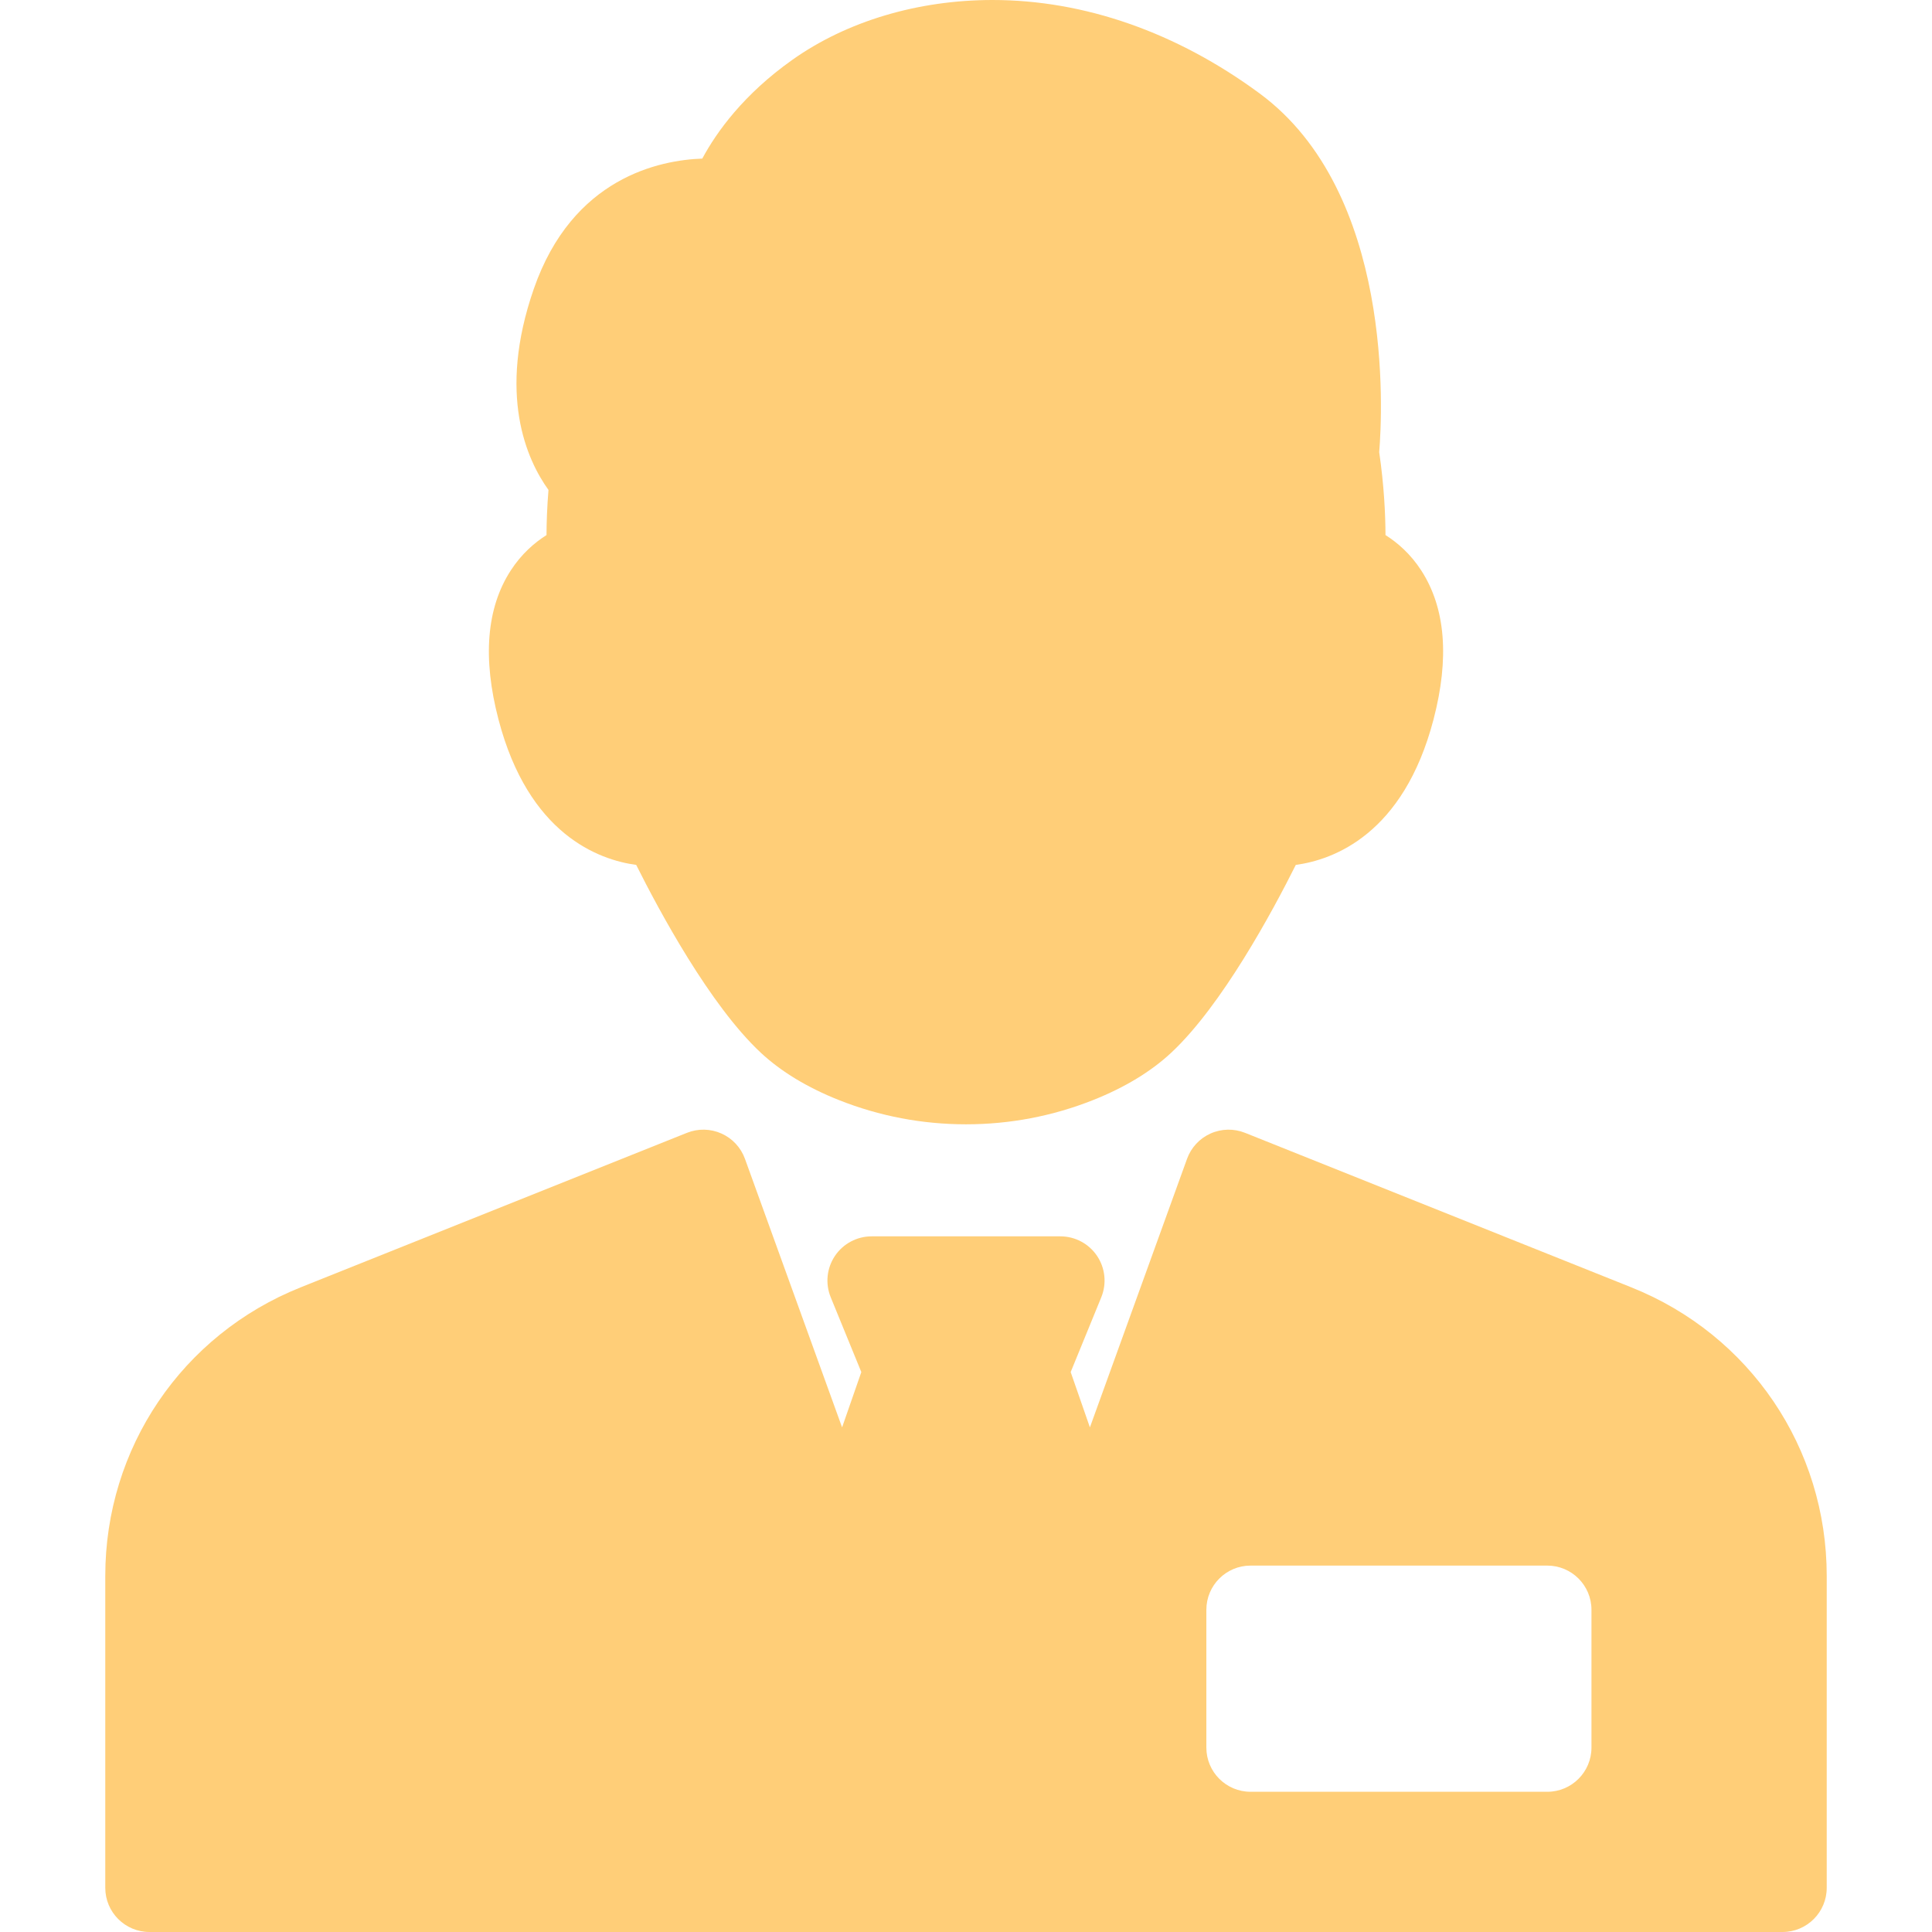 <?xml version="1.0"?>
<svg xmlns="http://www.w3.org/2000/svg" xmlns:xlink="http://www.w3.org/1999/xlink" version="1.1" id="Capa_1" x="0px" y="0px" viewBox="0 0 218.581 218.581" style="enable-background:new 0 0 218.581 218.581;" xml:space="preserve" width="512px" height="512px"><g><path d="M162.184,81.401c-3.403,13.011-11.344,15.877-15.581,16.452c-2.61,5.218-8.347,15.882-14.086,21.24  c-2.294,2.141-5.275,3.948-8.86,5.371c-4.577,1.816-9.411,2.737-14.366,2.737s-9.789-0.921-14.366-2.737  c-3.584-1.422-6.566-3.229-8.86-5.371c-5.74-5.357-11.477-16.022-14.087-21.24c-4.236-0.575-12.177-3.44-15.58-16.452  c-1.82-6.958-1.354-12.63,1.386-16.859c1.211-1.869,2.679-3.142,4.046-4.004c0.004-1.389,0.062-3.128,0.223-5.106  c-2.461-3.42-5.807-10.799-1.663-22.743c4.38-12.627,14.283-14.577,19.063-14.746c1.616-3.004,4.669-7.269,10.213-11.19  C95.82,2.398,103.856,0,112.293,0c10.382,0,20.829,3.654,30.211,10.567c15.211,11.208,13.908,36.07,13.535,40.584  c0.552,3.784,0.705,7.066,0.712,9.386c1.367,0.862,2.835,2.135,4.046,4.004C163.537,68.771,164.003,74.442,162.184,81.401z   M206.67,178.29v35.291c0,2.761-2.239,5-5,5H16.911c-2.761,0-5-2.239-5-5V178.29c0-14.458,8.674-27.27,22.098-32.64l43.715-17.486  c1.258-0.502,2.666-0.475,3.903,0.081c1.236,0.554,2.195,1.587,2.655,2.861l10.99,30.383l2.176-6.256l-3.462-8.463  c-0.63-1.542-0.452-3.297,0.477-4.68c0.929-1.383,2.485-2.213,4.151-2.213h21.354c1.666,0,3.223,0.83,4.151,2.213  c0.929,1.383,1.107,3.138,0.477,4.68l-3.462,8.463l2.176,6.256l10.99-30.383c0.46-1.274,1.419-2.307,2.655-2.861  c1.237-0.555,2.646-0.582,3.903-0.081l43.715,17.486C197.997,151.02,206.67,163.832,206.67,178.29z M180.054,182.127  c0-2.761-2.239-5-5-5h-33.57c-2.761,0-5,2.239-5,5v15.59c0,2.761,2.239,5,5,5h33.57c2.761,0,5-2.239,5-5V182.127z" data-original="#000000" class="active-path" data-old_color="#000000" fill="#FFCE78"/></g> </svg>
